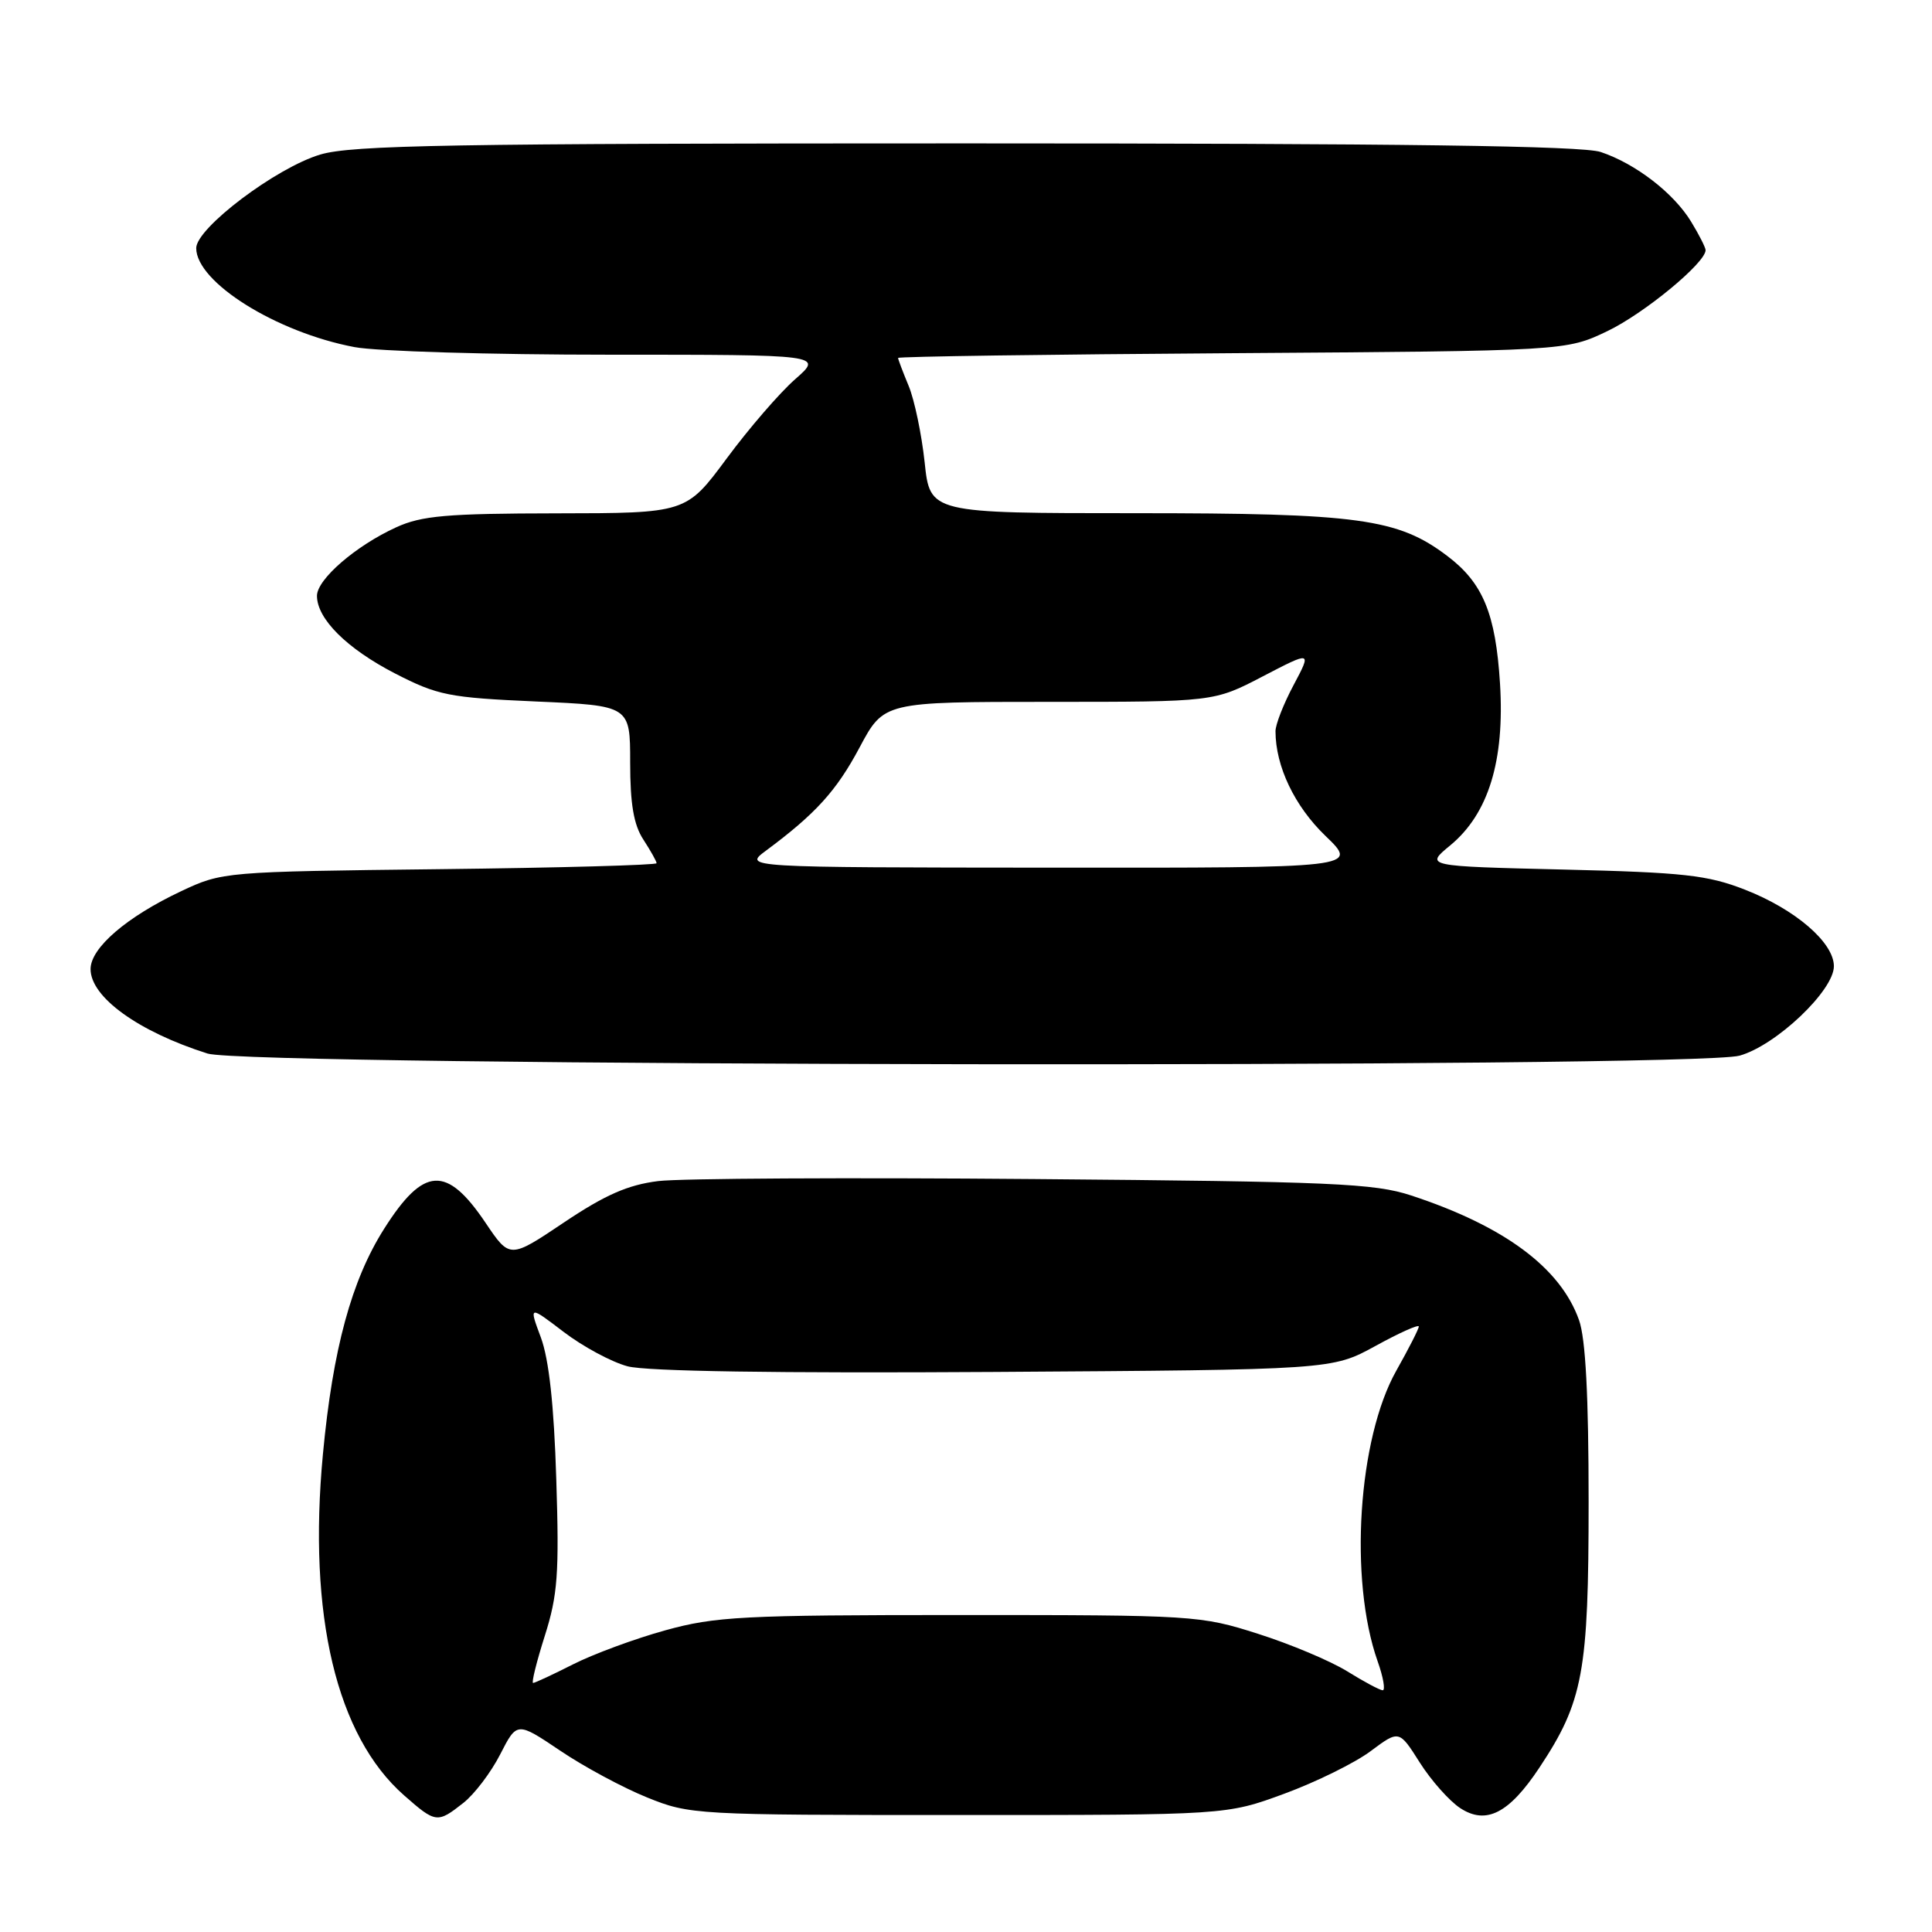 <?xml version="1.0" encoding="UTF-8" standalone="no"?>
<!DOCTYPE svg PUBLIC "-//W3C//DTD SVG 1.1//EN" "http://www.w3.org/Graphics/SVG/1.1/DTD/svg11.dtd" >
<svg xmlns="http://www.w3.org/2000/svg" xmlns:xlink="http://www.w3.org/1999/xlink" version="1.1" viewBox="0 0 256 256">
 <g >
 <path fill="currentColor"
d=" M 61.39 238.90 C 62.86 237.75 65.06 234.85 66.28 232.46 C 68.50 228.12 68.50 228.12 74.24 231.98 C 77.39 234.11 82.57 236.89 85.74 238.17 C 91.39 240.46 92.16 240.50 127.00 240.50 C 162.50 240.50 162.50 240.50 170.17 237.68 C 174.38 236.13 179.54 233.59 181.61 232.04 C 185.39 229.22 185.39 229.22 188.13 233.55 C 189.64 235.93 192.05 238.64 193.48 239.58 C 196.92 241.84 199.96 240.28 203.98 234.22 C 209.78 225.47 210.50 221.56 210.50 199.00 C 210.50 184.95 210.10 177.37 209.23 174.92 C 206.77 167.99 199.34 162.47 187.00 158.41 C 182.11 156.80 176.60 156.56 137.00 156.23 C 112.52 156.02 90.12 156.14 87.21 156.50 C 83.20 157.00 80.19 158.32 74.73 161.98 C 67.55 166.80 67.55 166.80 64.34 162.03 C 59.18 154.37 56.14 154.55 50.90 162.82 C 46.58 169.63 44.10 178.74 42.79 192.67 C 40.77 214.04 44.58 230.03 53.56 237.91 C 57.73 241.58 57.96 241.61 61.39 238.90 Z  M 230.50 139.88 C 235.32 138.54 243.00 131.26 243.00 128.03 C 243.00 124.89 237.89 120.49 231.20 117.88 C 226.25 115.95 223.08 115.60 207.16 115.22 C 188.81 114.78 188.81 114.78 192.16 112.02 C 197.23 107.84 199.39 100.80 198.76 90.59 C 198.18 81.30 196.50 77.23 191.75 73.65 C 185.22 68.71 179.99 68.00 150.43 68.00 C 123.23 68.00 123.23 68.00 122.52 61.25 C 122.12 57.54 121.17 52.98 120.40 51.13 C 119.63 49.27 119.00 47.61 119.00 47.43 C 119.00 47.24 138.91 46.96 163.25 46.80 C 207.50 46.50 207.50 46.50 213.00 43.87 C 217.89 41.52 226.01 34.82 226.00 33.14 C 225.99 32.79 225.13 31.09 224.08 29.37 C 221.77 25.58 216.72 21.68 212.10 20.14 C 209.67 19.32 185.68 19.00 128.03 19.00 C 59.71 19.00 46.61 19.23 42.43 20.48 C 36.58 22.23 26.00 30.22 26.00 32.88 C 26.00 37.39 36.60 44.03 46.96 45.99 C 49.88 46.55 65.05 47.00 80.67 47.00 C 109.07 47.00 109.07 47.00 105.36 50.25 C 103.32 52.04 99.24 56.76 96.29 60.75 C 90.92 68.00 90.92 68.00 73.71 68.02 C 59.22 68.04 55.87 68.33 52.50 69.87 C 47.15 72.31 42.00 76.76 42.00 78.95 C 42.00 82.01 45.97 85.95 52.35 89.24 C 58.01 92.15 59.49 92.44 71.00 92.95 C 83.50 93.50 83.50 93.50 83.50 101.04 C 83.50 106.53 83.97 109.30 85.25 111.25 C 86.21 112.73 87.00 114.13 87.00 114.38 C 87.00 114.63 74.06 114.99 58.25 115.17 C 29.72 115.50 29.46 115.52 24.00 118.09 C 16.78 121.49 12.00 125.60 12.00 128.41 C 12.00 132.13 18.34 136.70 27.50 139.60 C 32.91 141.31 224.39 141.57 230.50 139.88 Z  M 178.50 221.45 C 176.30 220.09 170.99 217.85 166.70 216.49 C 159.07 214.05 158.20 214.00 127.18 214.00 C 98.39 214.00 94.78 214.19 88.14 216.03 C 84.12 217.14 78.63 219.17 75.94 220.53 C 73.26 221.89 70.87 223.00 70.64 223.00 C 70.40 223.00 71.10 220.19 72.19 216.75 C 73.90 211.36 74.11 208.51 73.71 196.00 C 73.41 186.19 72.74 180.12 71.67 177.23 C 70.08 172.97 70.08 172.97 74.68 176.48 C 77.22 178.42 81.02 180.47 83.15 181.04 C 85.62 181.71 103.02 181.97 131.75 181.79 C 176.50 181.50 176.50 181.50 182.25 178.35 C 185.41 176.61 188.00 175.45 188.00 175.77 C 188.00 176.08 186.66 178.71 185.03 181.60 C 179.94 190.62 178.73 209.32 182.54 220.12 C 183.30 222.25 183.59 223.99 183.21 223.97 C 182.82 223.95 180.70 222.82 178.50 221.45 Z  M 101.49 112.72 C 108.08 107.83 110.83 104.80 113.90 99.04 C 117.12 93.00 117.12 93.00 138.99 93.00 C 160.85 93.00 160.85 93.00 167.33 89.62 C 173.81 86.25 173.81 86.25 171.41 90.77 C 170.08 93.26 169.00 96.02 169.01 96.90 C 169.02 101.55 171.54 106.82 175.62 110.75 C 180.04 115.00 180.04 115.00 139.27 114.97 C 98.50 114.94 98.50 114.94 101.49 112.72 Z "/>
</g>
</svg>